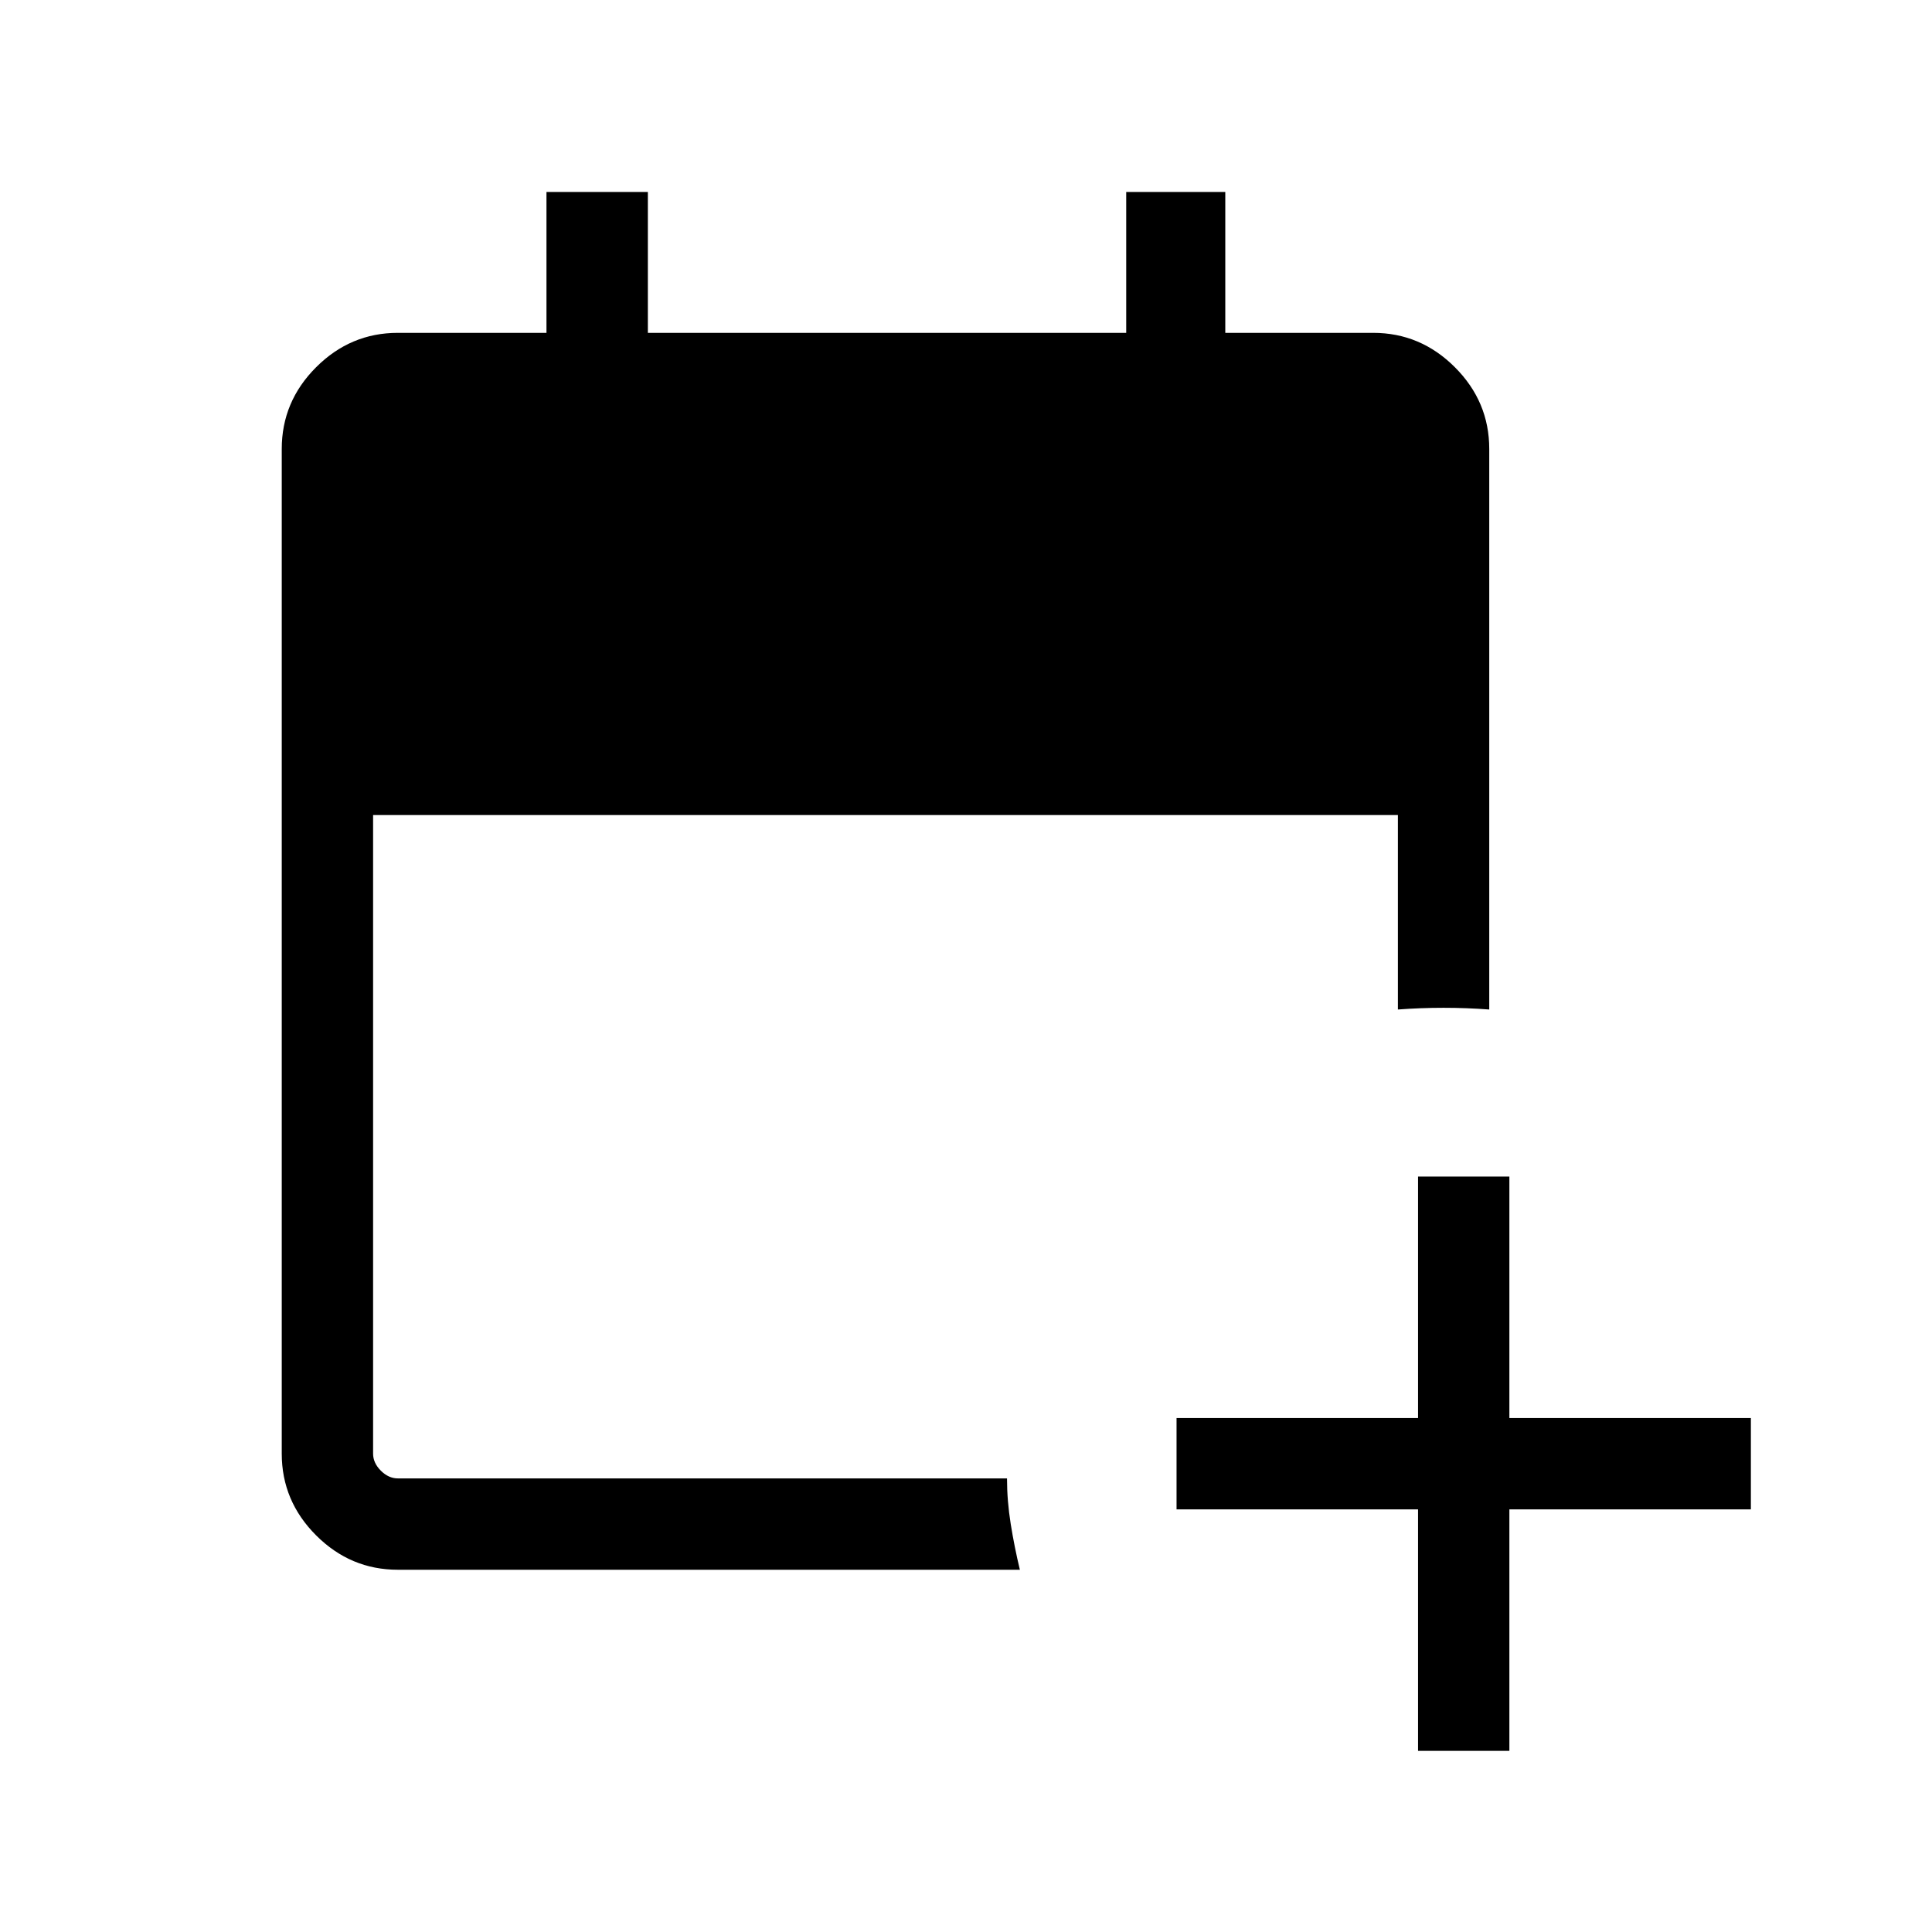 <svg xmlns="http://www.w3.org/2000/svg" width="48" height="48" viewBox="0 -960 960 960"><path d="M704.62-90v-120h-120v-45.38h120v-120H750v120h120V-210H750v120h-45.38Zm-506.93-90q-23.53 0-40.61-17.08T140-237.69v-499.23q0-23.53 17.08-40.61t40.61-17.08h73.85v-70h50.38v70h237.69v-70h49.23v70h73.47q23.53 0 40.61 17.08T740-736.92v278.54q-11.35-.85-22.69-.85-11.35 0-22.7.85V-555H185.39v317.31q0 4.61 3.84 8.46 3.85 3.84 8.46 3.84h302.69q0 11.16 1.85 22.7 1.85 11.53 4.54 22.69H197.69Z"/></svg>